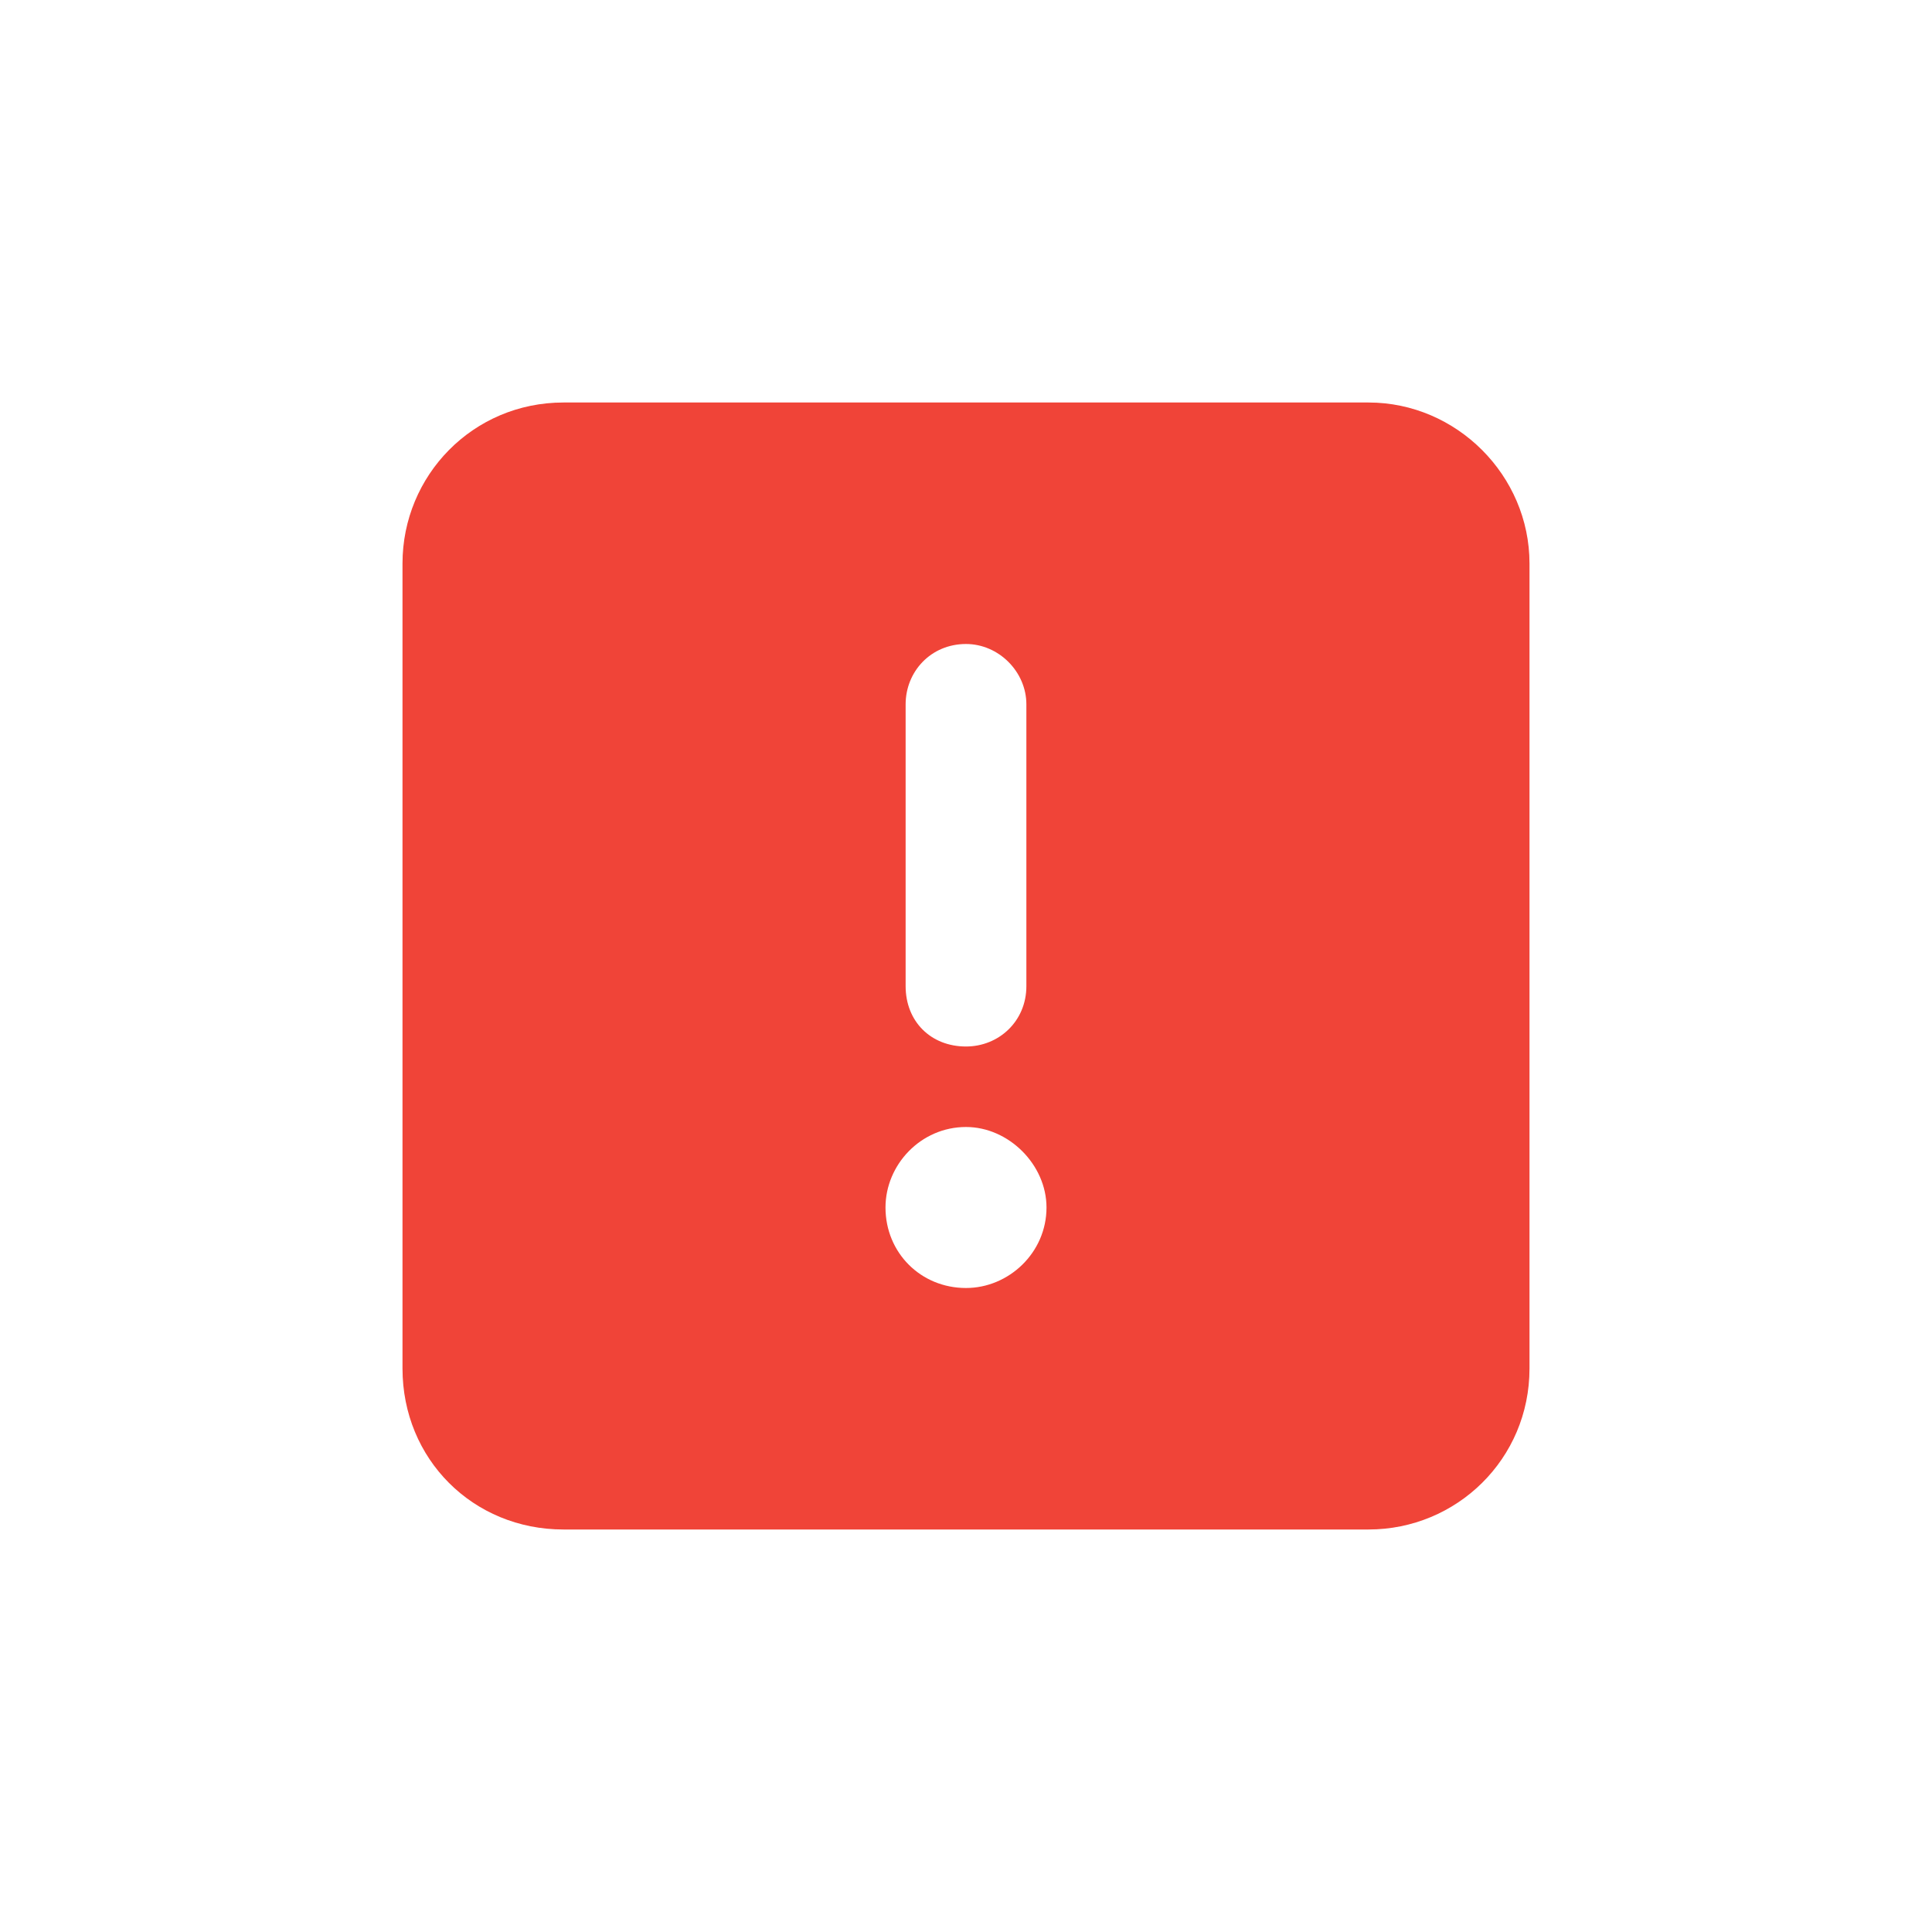 <svg width="24" height="24" viewBox="0 0 24 24" fill="none" xmlns="http://www.w3.org/2000/svg">
<path d="M7 5L17 5C18.094 5 19 5.906 19 7V17C19 18.125 18.094 19 17 19H7C5.875 19 5 18.125 5 17L5 7C5 5.906 5.875 5 7 5ZM12 8C11.562 8 11.25 8.344 11.25 8.75V12.25C11.25 12.688 11.562 13 12 13C12.406 13 12.75 12.688 12.75 12.25L12.75 8.75C12.75 8.344 12.406 8 12 8ZM11 15C11 15.562 11.438 16 12 16C12.531 16 13 15.562 13 15C13 14.469 12.531 14 12 14C11.438 14 11 14.469 11 15Z" fill="#F04438"/>
</svg>
